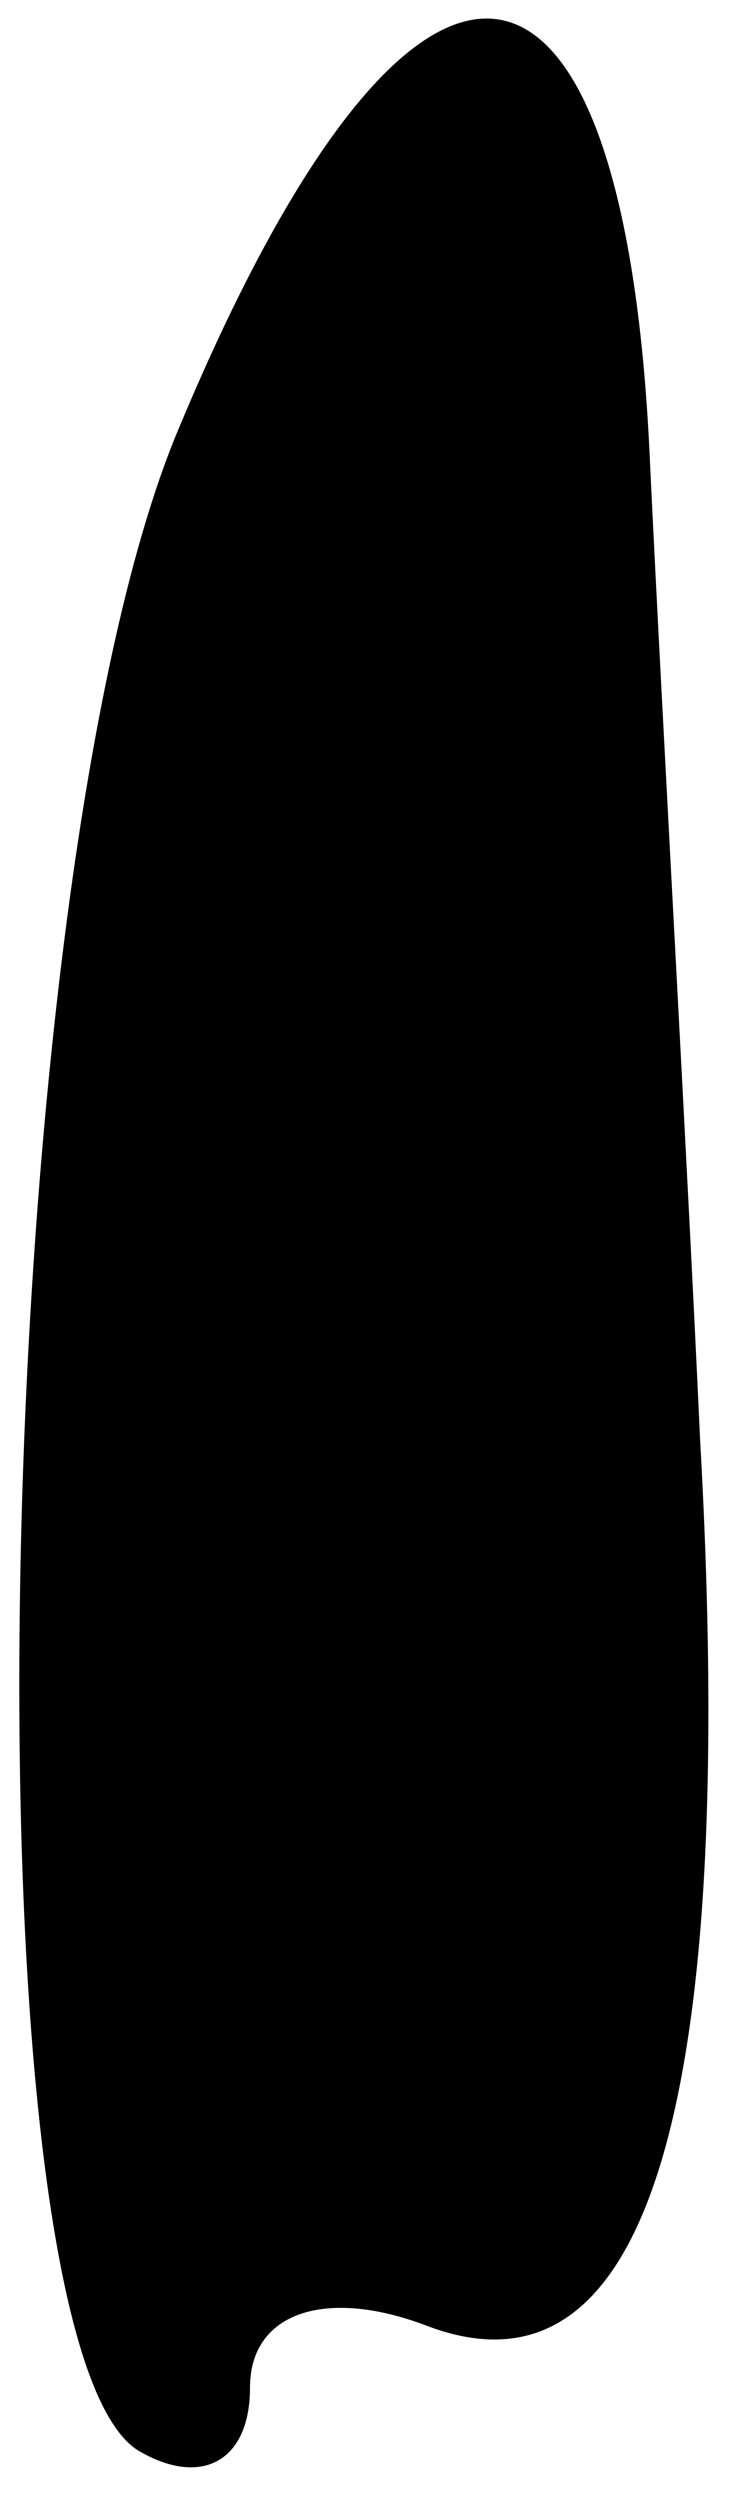 <?xml version="1.0" standalone="no"?>
<!DOCTYPE svg PUBLIC "-//W3C//DTD SVG 20010904//EN"
 "http://www.w3.org/TR/2001/REC-SVG-20010904/DTD/svg10.dtd">
<svg version="1.0" xmlns="http://www.w3.org/2000/svg"
 width="6pt" height="20pt" viewBox="0 0 6 20"
 preserveAspectRatio="xMidYMid meet">
<g transform="translate(0,20) scale(0.1,-0.1)"
fill="#000000" stroke="none">
<path fill="#000000" stroke="none" d="M14 165 c-15 -37 -17 -152 -3 -161 5
-3 9 -1 9 5 0 6 6 8 14 5 18 -7 25 18 22 71 -1 22 -3 57 -4 78 -2 46 -19 48
-38 2z"/>
</g>
</svg>
